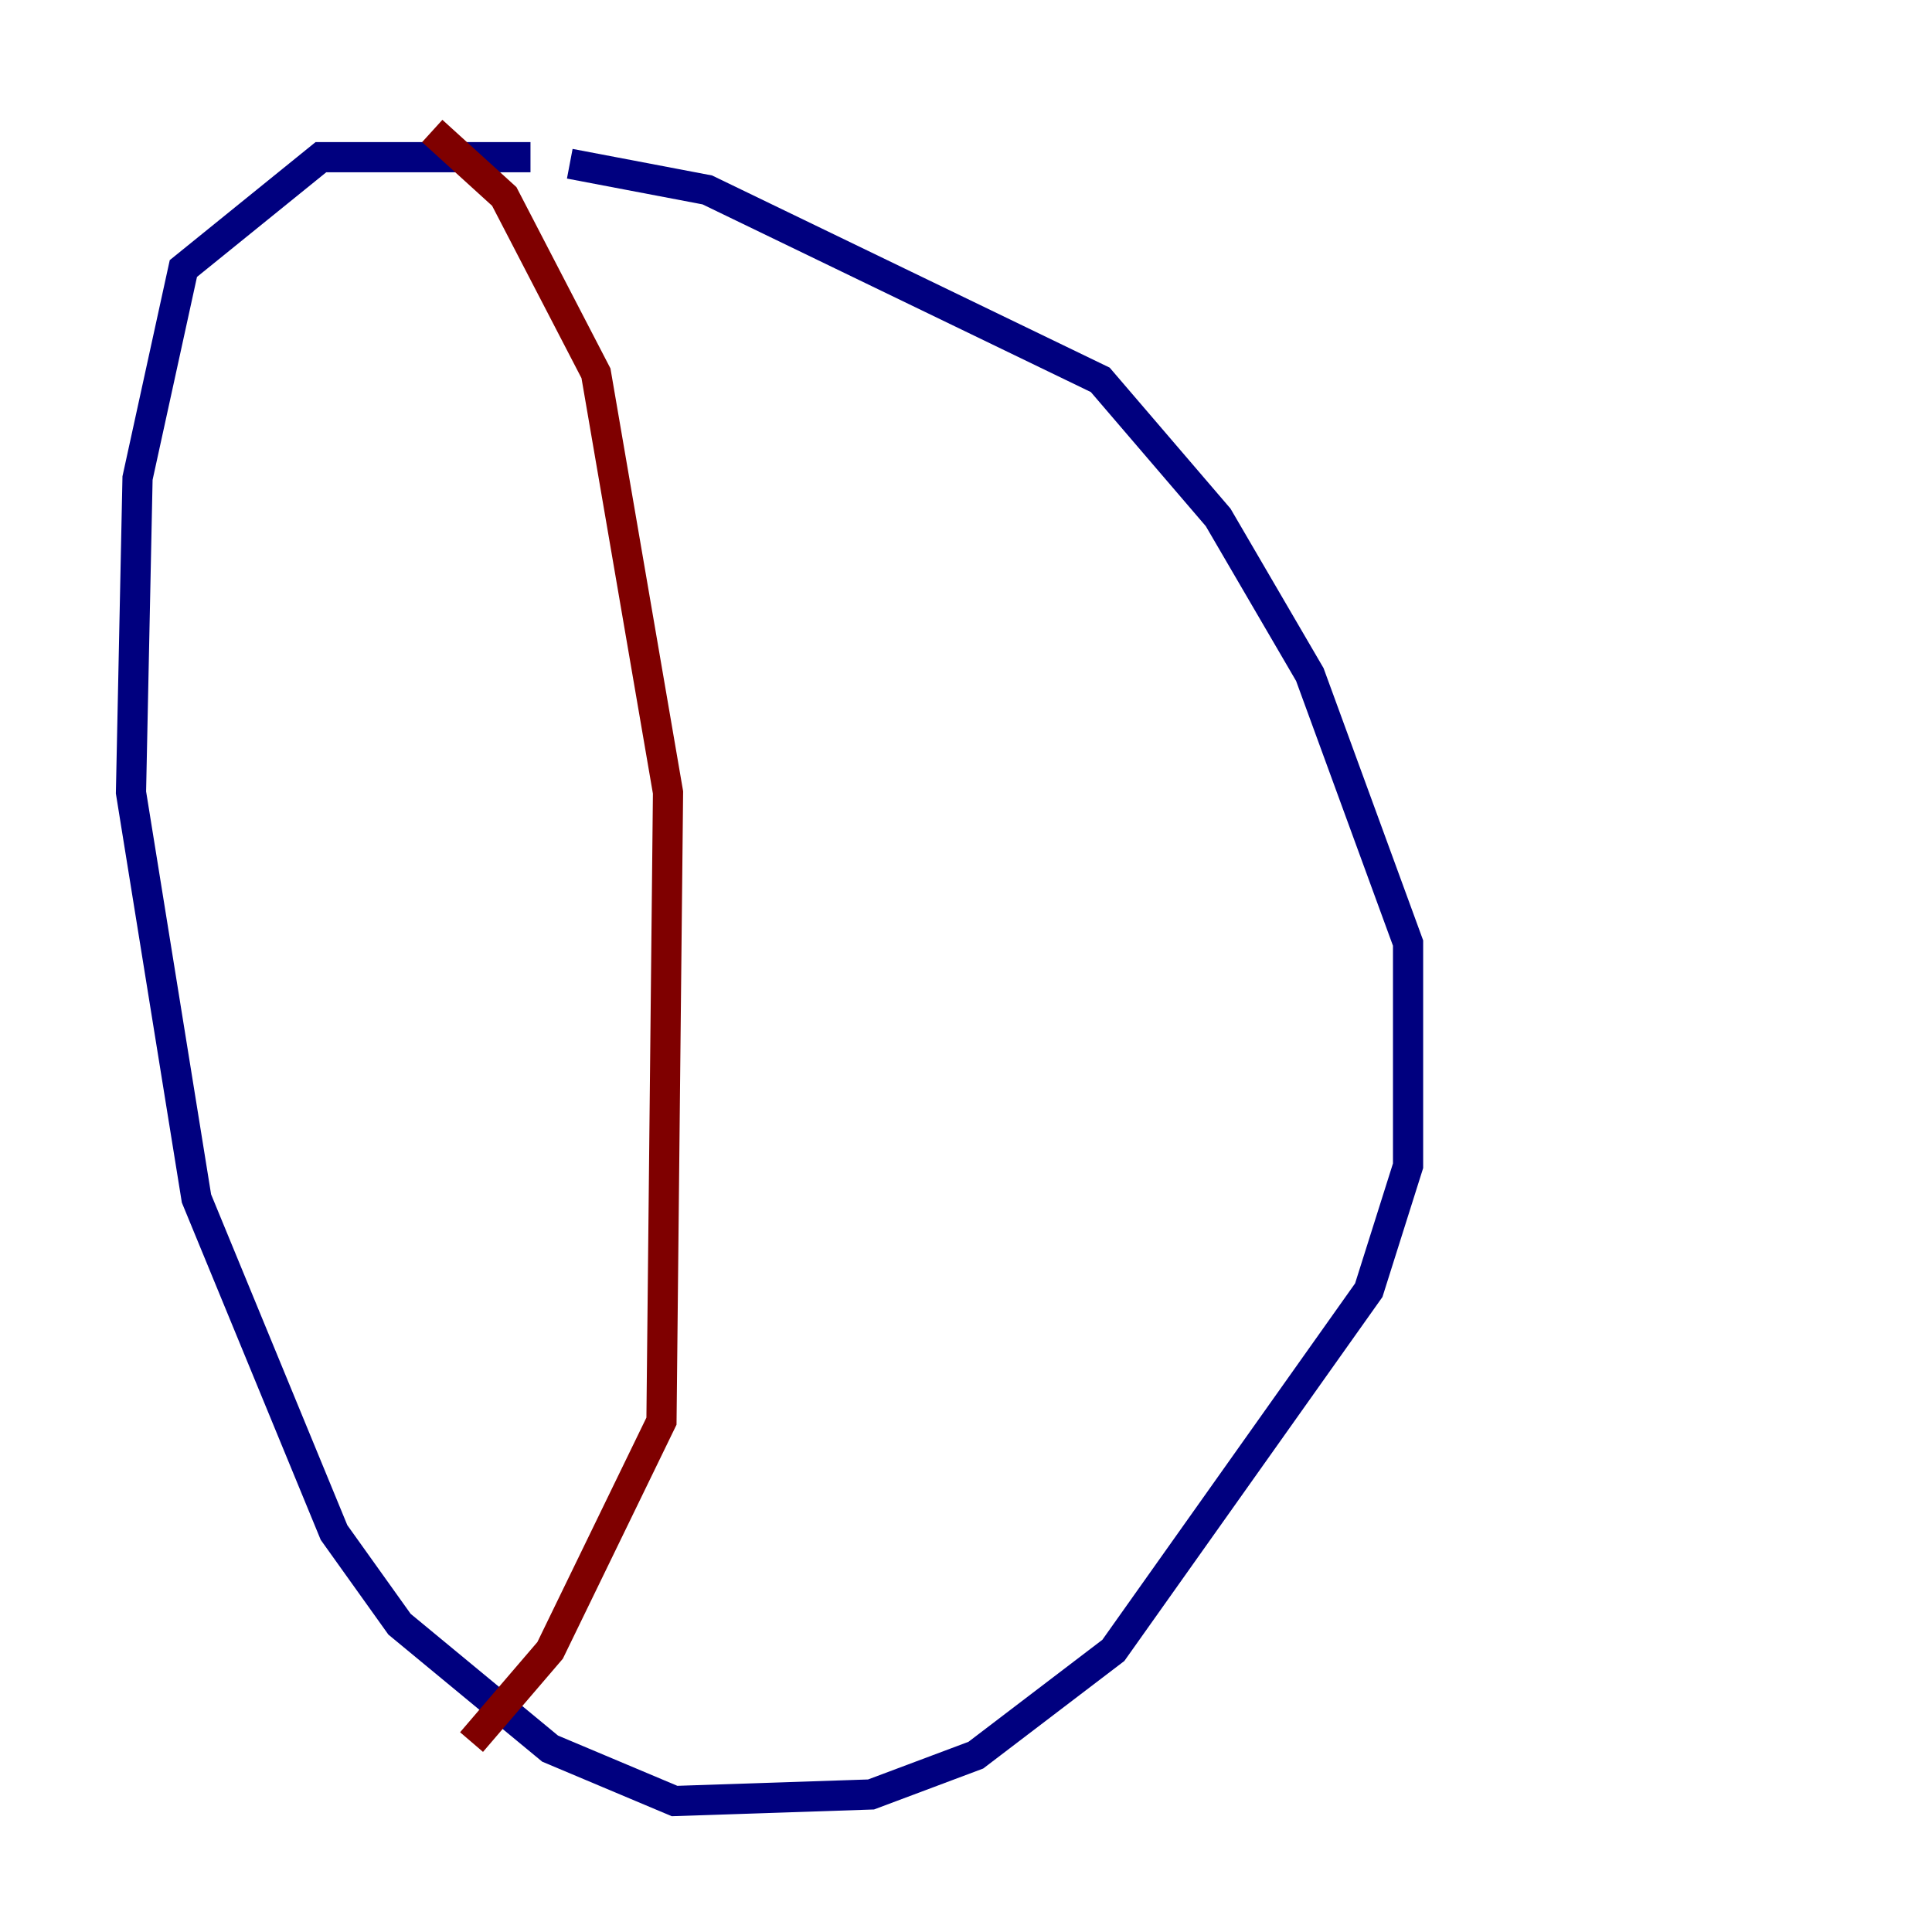 <?xml version="1.0" encoding="utf-8" ?>
<svg baseProfile="tiny" height="128" version="1.2" viewBox="0,0,128,128" width="128" xmlns="http://www.w3.org/2000/svg" xmlns:ev="http://www.w3.org/2001/xml-events" xmlns:xlink="http://www.w3.org/1999/xlink"><defs /><polyline fill="none" points="35.146,10.414 21.261,10.414 12.149,17.79 9.112,31.675 8.678,52.502 13.017,79.403 22.129,101.532 26.468,107.607 36.447,115.851 44.691,119.322 57.709,118.888 64.651,116.285 73.763,109.342 90.685,85.478 93.288,77.234 93.288,62.481 86.78,44.691 80.705,34.278 72.895,25.166 46.861,12.583 37.749,10.848" stroke="#00007f" stroke-width="2" /><polyline fill="none" points="28.637,8.678 33.41,13.017 39.485,24.732 44.258,52.502 43.824,94.156 36.447,109.342 31.241,115.417" stroke="#7f0000" stroke-width="2" /></svg>
